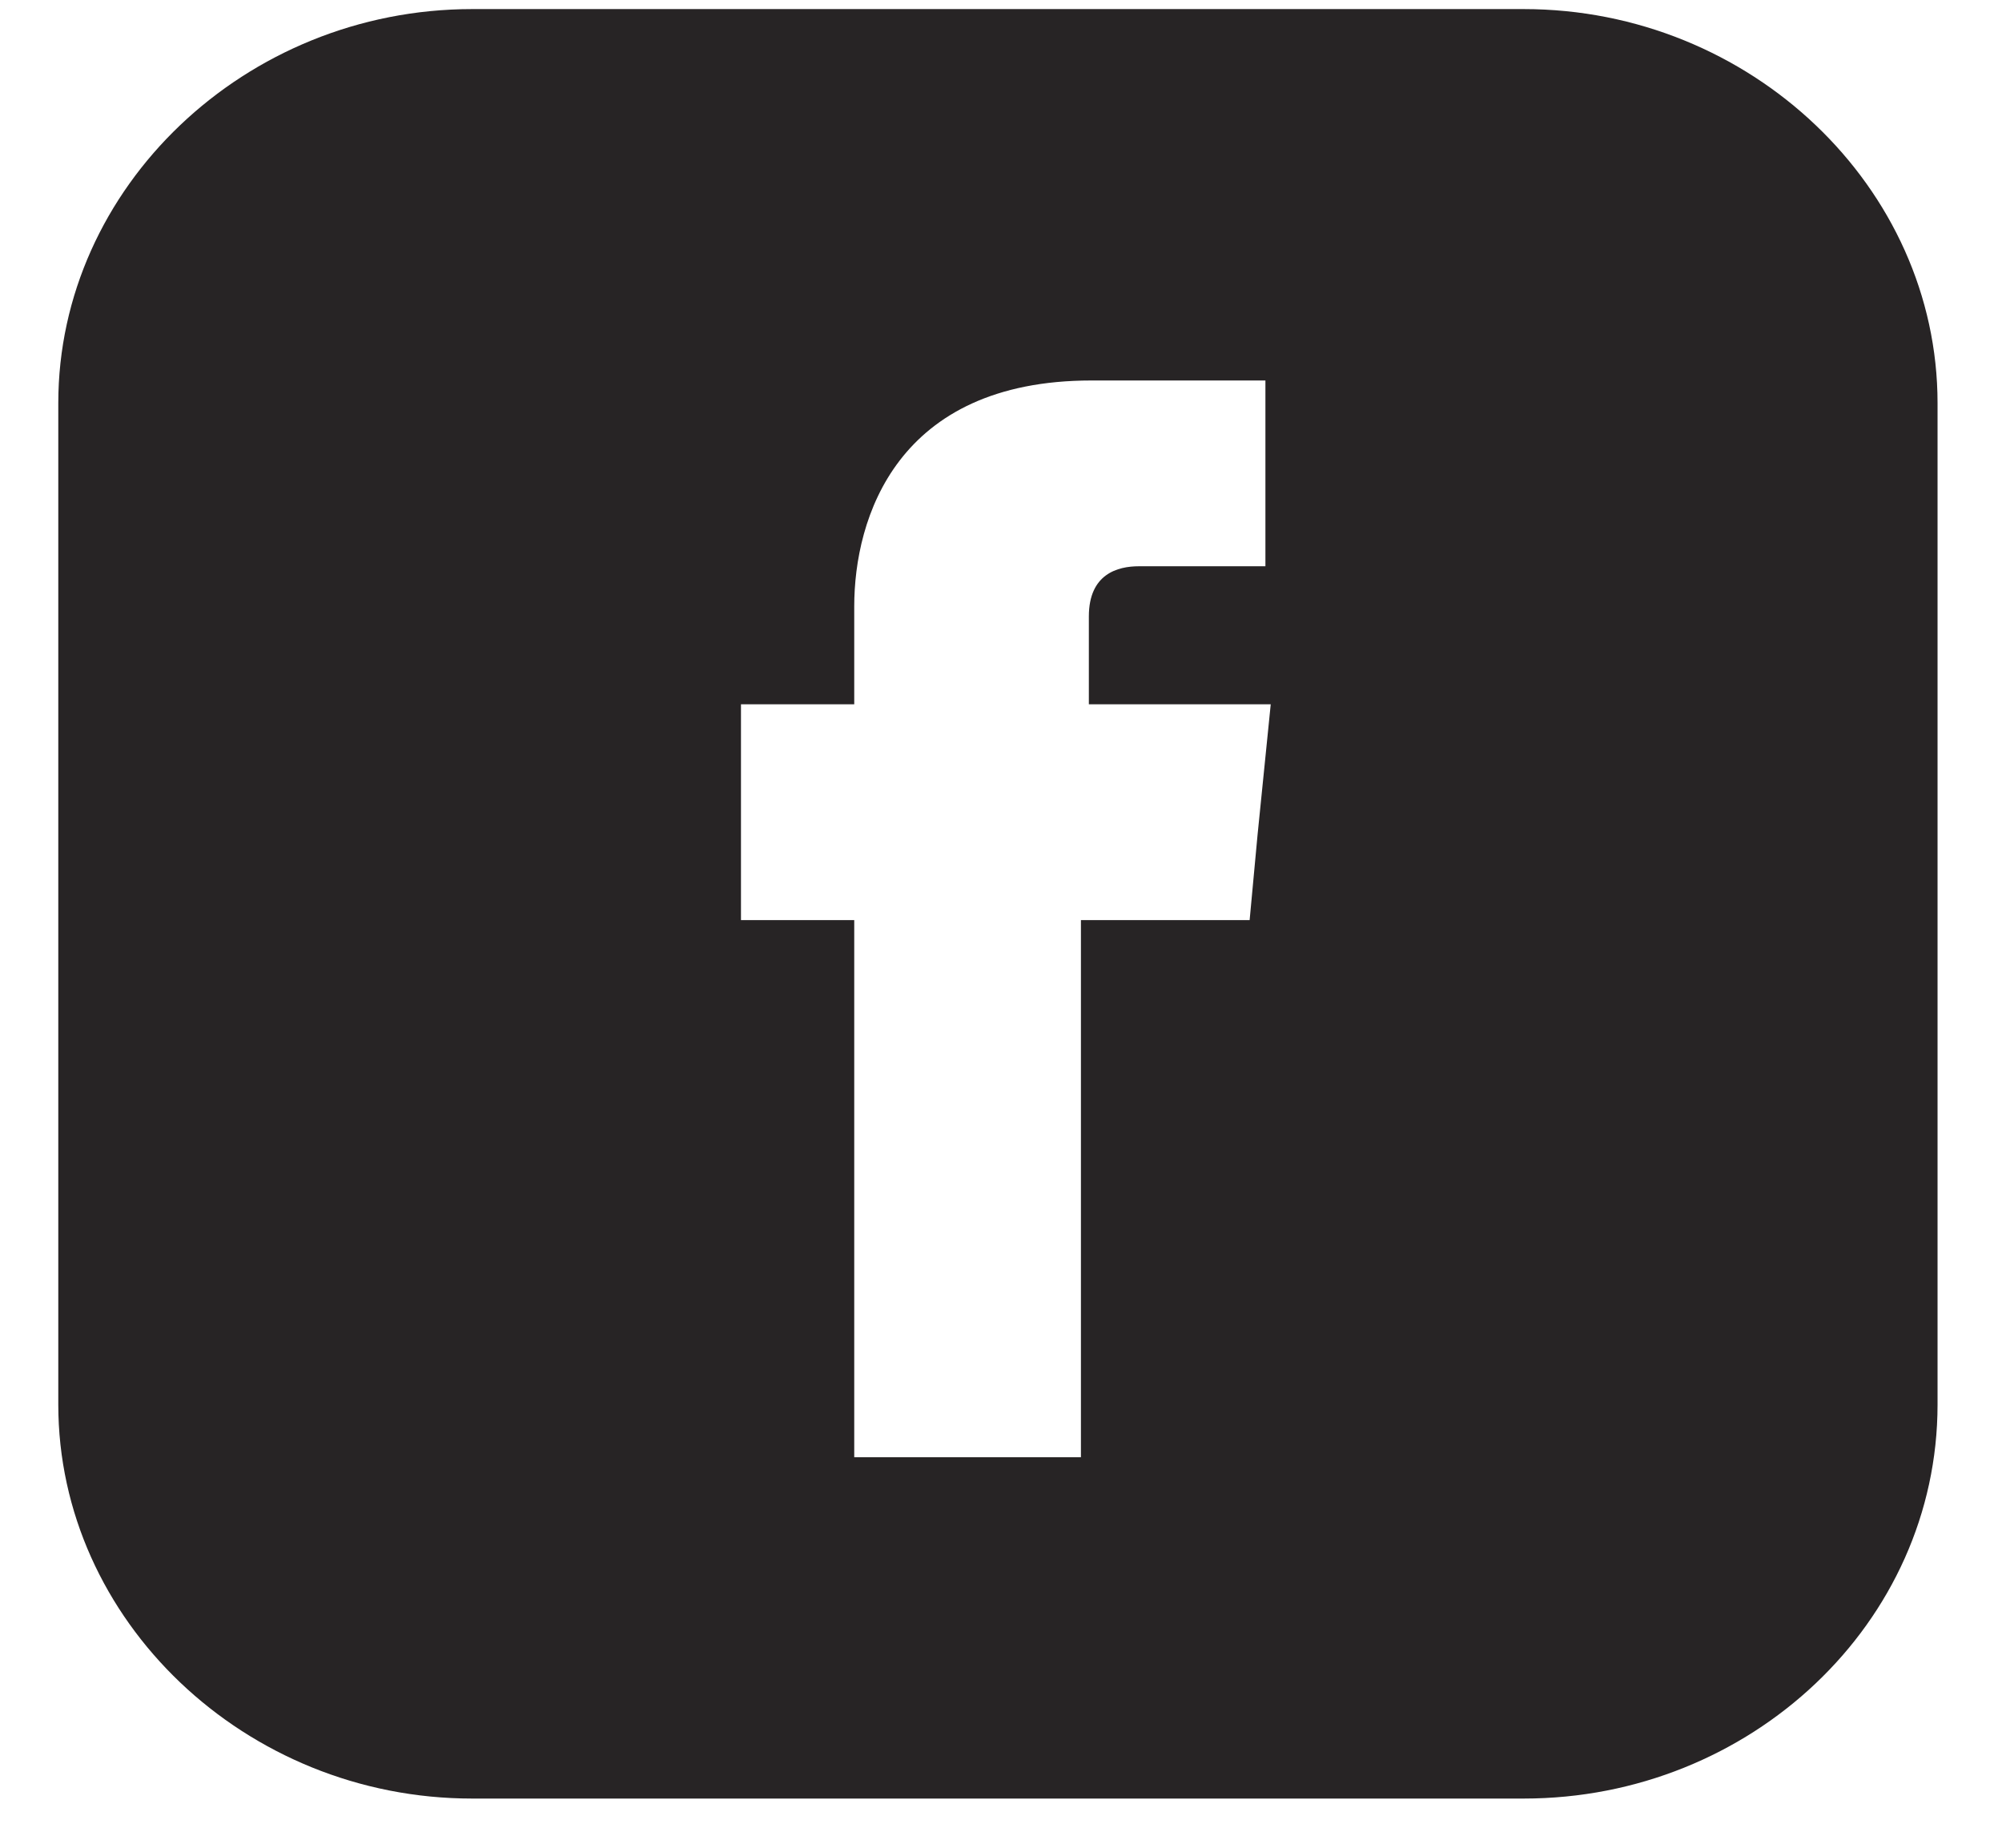 <svg width="26" height="24" viewBox="0 0 26 24" fill="none" xmlns="http://www.w3.org/2000/svg">
<path fill-rule="evenodd" clip-rule="evenodd" d="M19.789 0.118L6.131 0.118C3.187 0.118 0.757 2.432 0.757 5.236L0.757 18.243C0.757 21.046 3.187 23.361 6.131 23.361L19.789 23.361C22.733 23.361 25.163 21.079 25.163 18.243L25.163 5.236C25.163 2.432 22.733 0.118 19.789 0.118ZM14.141 8.007L14.141 9.115L14.141 9.148L16.503 9.148L16.332 10.843L16.229 11.951L14.038 11.951L14.038 18.927L11.094 18.927L11.094 11.951L9.623 11.951L9.623 10.843L9.623 9.148L11.094 9.148L11.094 7.876C11.094 6.735 11.642 4.942 14.175 4.942L16.434 4.942L16.434 7.355L14.791 7.355C14.518 7.355 14.141 7.452 14.141 8.007Z" fill="#272425"/>
</svg>
